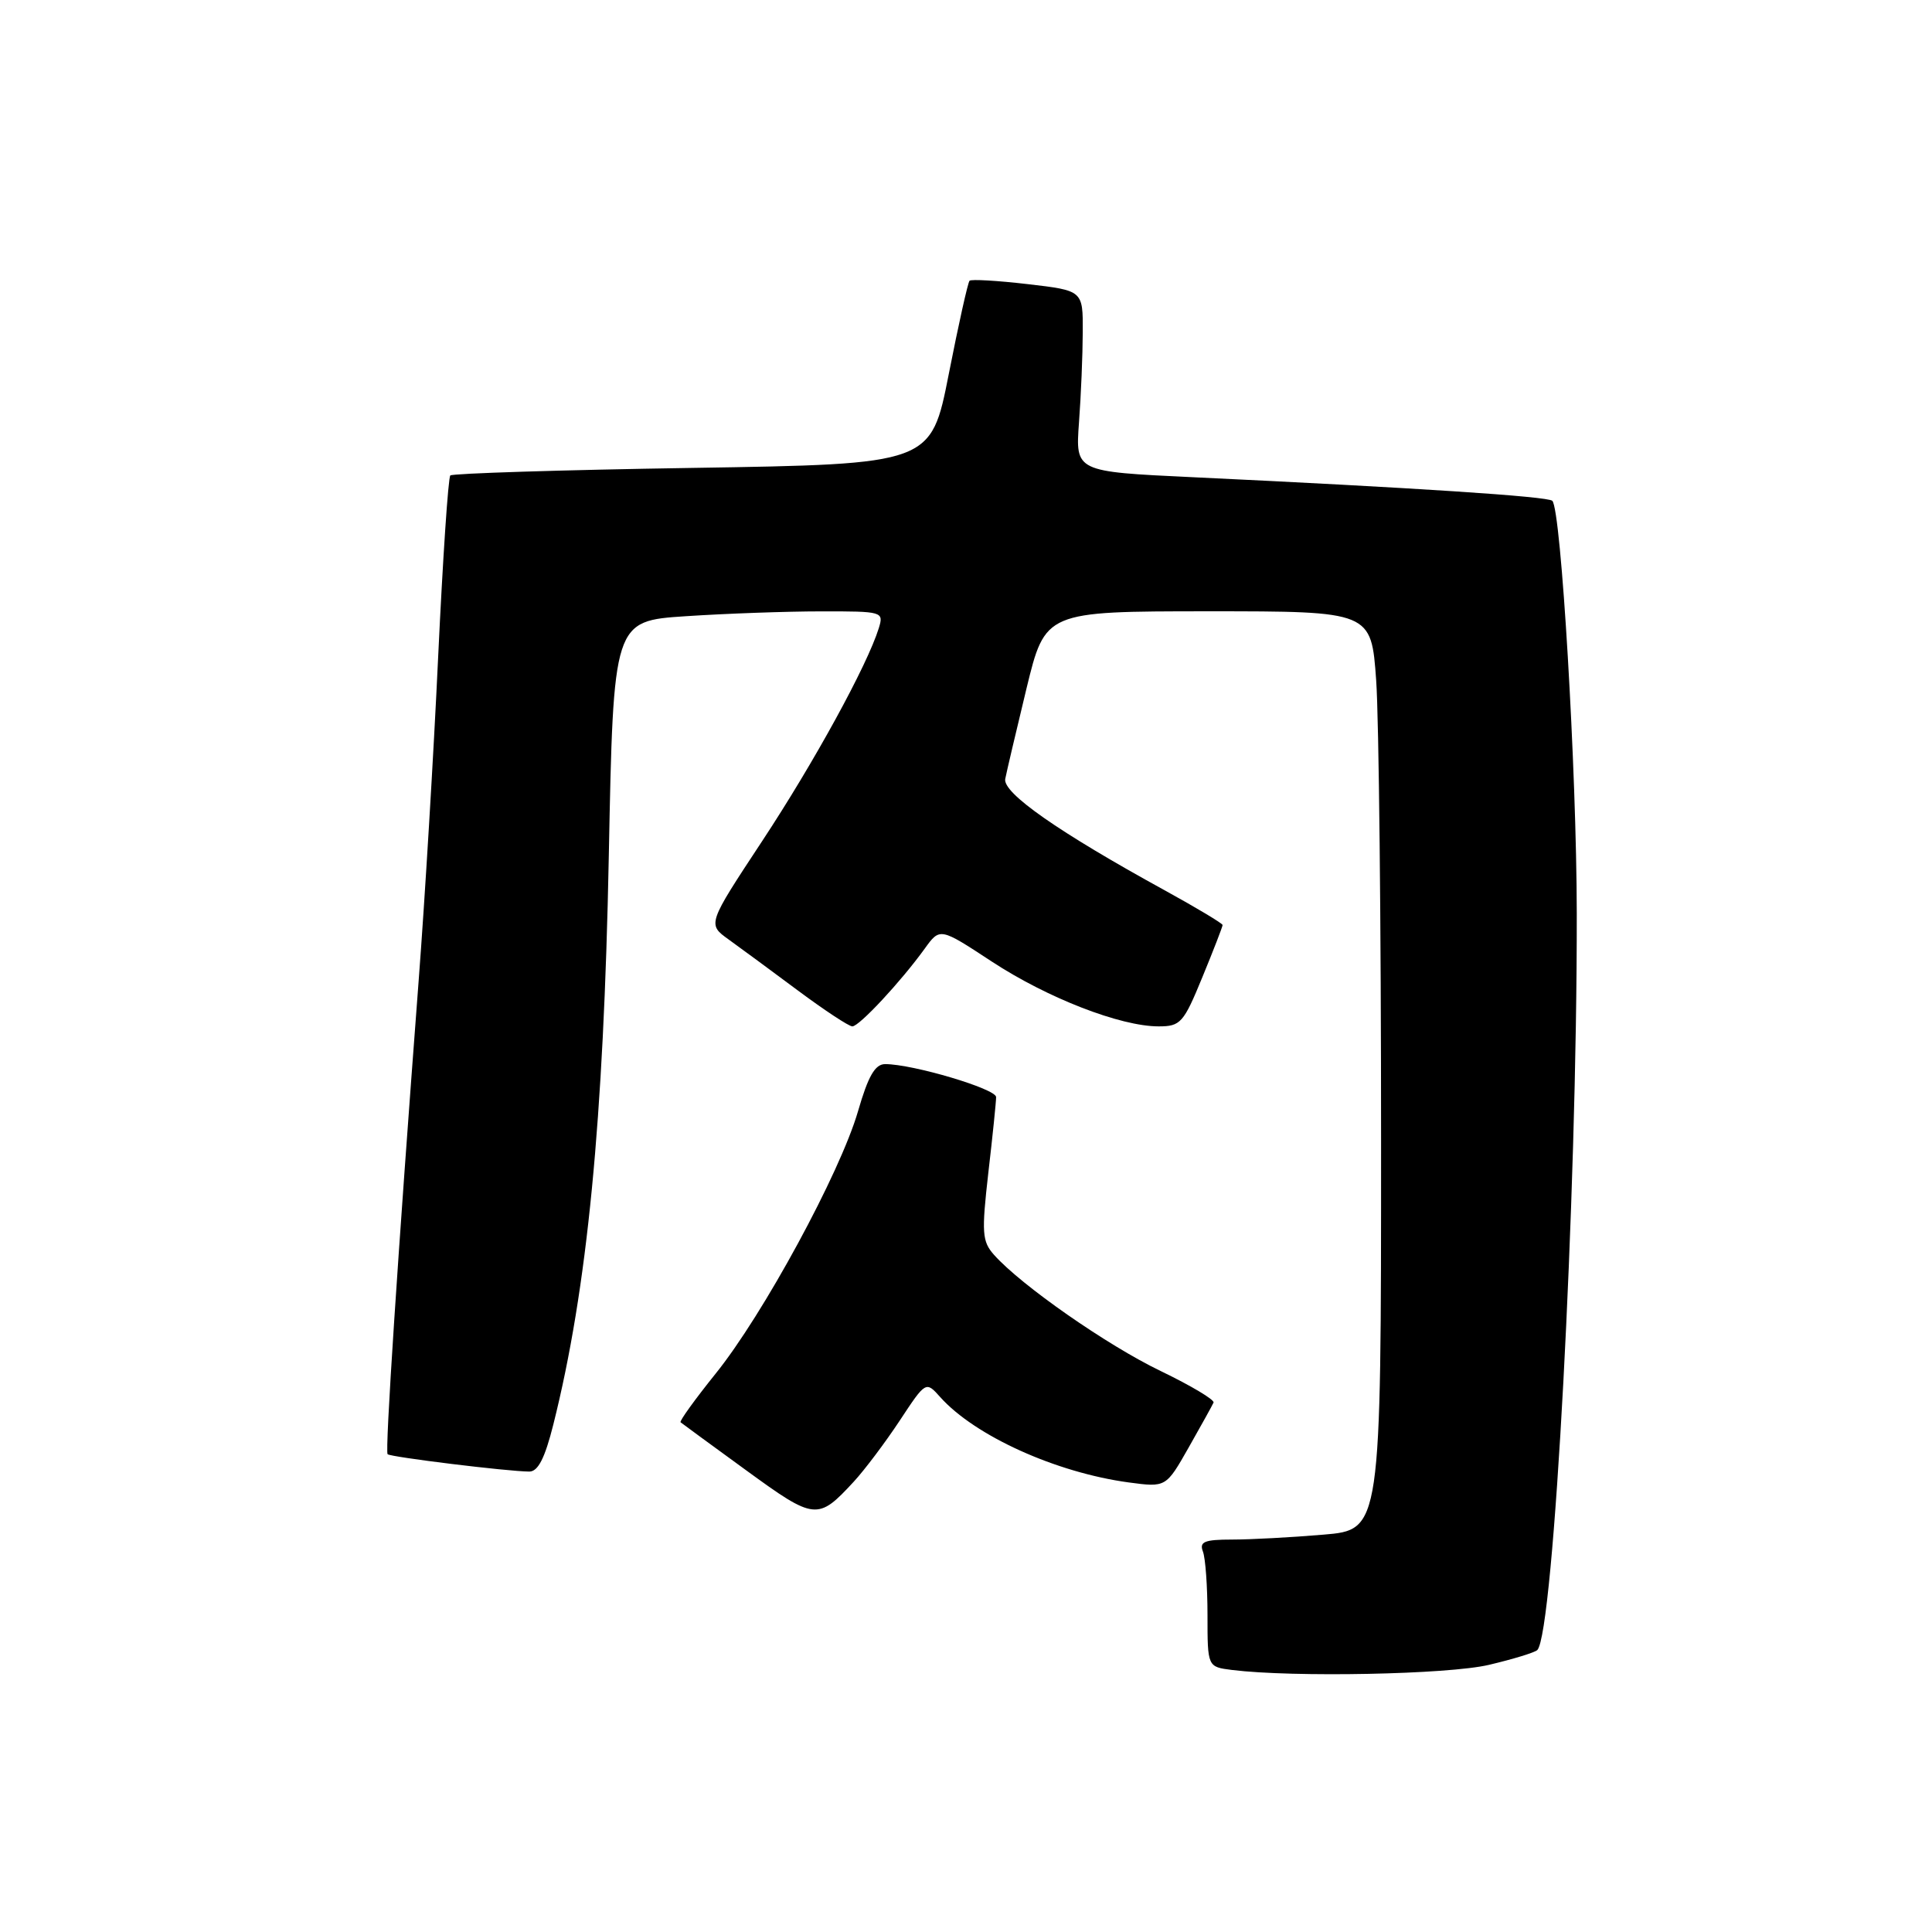 <?xml version="1.0" encoding="UTF-8" standalone="no"?>
<!DOCTYPE svg PUBLIC "-//W3C//DTD SVG 1.1//EN" "http://www.w3.org/Graphics/SVG/1.1/DTD/svg11.dtd" >
<svg xmlns="http://www.w3.org/2000/svg" xmlns:xlink="http://www.w3.org/1999/xlink" version="1.1" viewBox="0 0 256 256">
 <g >
 <path fill="currentColor"
d=" M 197.30 220.60 C 200.48 219.85 203.36 218.97 203.70 218.64 C 205.88 216.45 208.98 158.69 208.93 121.00 C 208.91 102.03 206.86 67.53 205.69 66.36 C 205.11 65.78 187.38 64.62 158.00 63.23 C 142.50 62.50 142.50 62.50 142.97 56.00 C 143.24 52.42 143.46 47.02 143.47 44.00 C 143.50 38.50 143.50 38.50 136.19 37.65 C 132.16 37.18 128.69 36.98 128.47 37.20 C 128.25 37.42 127.01 42.98 125.72 49.55 C 123.37 61.50 123.37 61.50 91.77 62.00 C 74.39 62.27 59.94 62.73 59.67 63.00 C 59.39 63.27 58.67 74.07 58.06 87.00 C 57.46 99.93 56.29 119.28 55.47 130.00 C 52.68 166.73 51.00 192.33 51.36 192.69 C 51.74 193.07 67.30 194.98 70.13 194.99 C 71.29 195.00 72.20 193.22 73.32 188.75 C 77.82 170.82 79.99 148.49 80.67 113.39 C 81.28 82.28 81.28 82.28 90.89 81.65 C 96.17 81.30 104.24 81.01 108.82 81.01 C 116.98 81.00 117.12 81.04 116.44 83.25 C 114.91 88.17 107.84 101.07 100.97 111.48 C 93.73 122.46 93.73 122.46 96.54 124.48 C 98.09 125.59 102.22 128.64 105.73 131.25 C 109.24 133.86 112.48 136.00 112.94 136.00 C 113.85 136.00 119.36 130.09 122.53 125.70 C 124.55 122.90 124.55 122.90 131.40 127.40 C 138.76 132.23 148.45 136.00 153.52 136.00 C 156.43 136.00 156.83 135.55 159.32 129.48 C 160.80 125.89 162.00 122.78 162.00 122.57 C 162.00 122.36 158.53 120.28 154.29 117.95 C 140.26 110.25 132.84 105.07 133.20 103.21 C 133.38 102.27 134.65 96.89 136.01 91.25 C 138.50 81.01 138.50 81.01 160.10 81.00 C 181.70 81.00 181.70 81.00 182.35 90.15 C 182.71 95.19 183.00 122.57 183.00 151.01 C 183.00 202.71 183.00 202.71 175.35 203.35 C 171.14 203.71 165.69 204.00 163.24 204.00 C 159.59 204.00 158.90 204.29 159.39 205.58 C 159.73 206.45 160.00 210.25 160.00 214.02 C 160.00 220.87 160.00 220.87 163.25 221.28 C 171.35 222.28 191.89 221.88 197.30 220.60 Z  M 113.12 196.34 C 114.56 194.78 117.30 191.14 119.21 188.25 C 122.68 182.99 122.68 182.99 124.59 185.13 C 129.20 190.27 139.91 195.12 149.56 196.43 C 154.50 197.09 154.50 197.09 157.50 191.81 C 159.15 188.90 160.64 186.22 160.80 185.85 C 160.97 185.49 157.82 183.61 153.80 181.67 C 146.71 178.26 135.33 170.33 131.72 166.28 C 130.13 164.49 130.05 163.38 130.96 155.39 C 131.53 150.50 131.99 145.99 131.99 145.37 C 132.00 144.28 120.96 141.00 117.29 141.00 C 115.95 141.00 115.04 142.58 113.69 147.25 C 111.32 155.41 101.12 174.21 94.82 182.02 C 92.09 185.42 90.00 188.31 90.18 188.46 C 90.36 188.61 94.27 191.48 98.88 194.83 C 107.97 201.45 108.36 201.49 113.12 196.34 Z "/>
</g>
</svg>